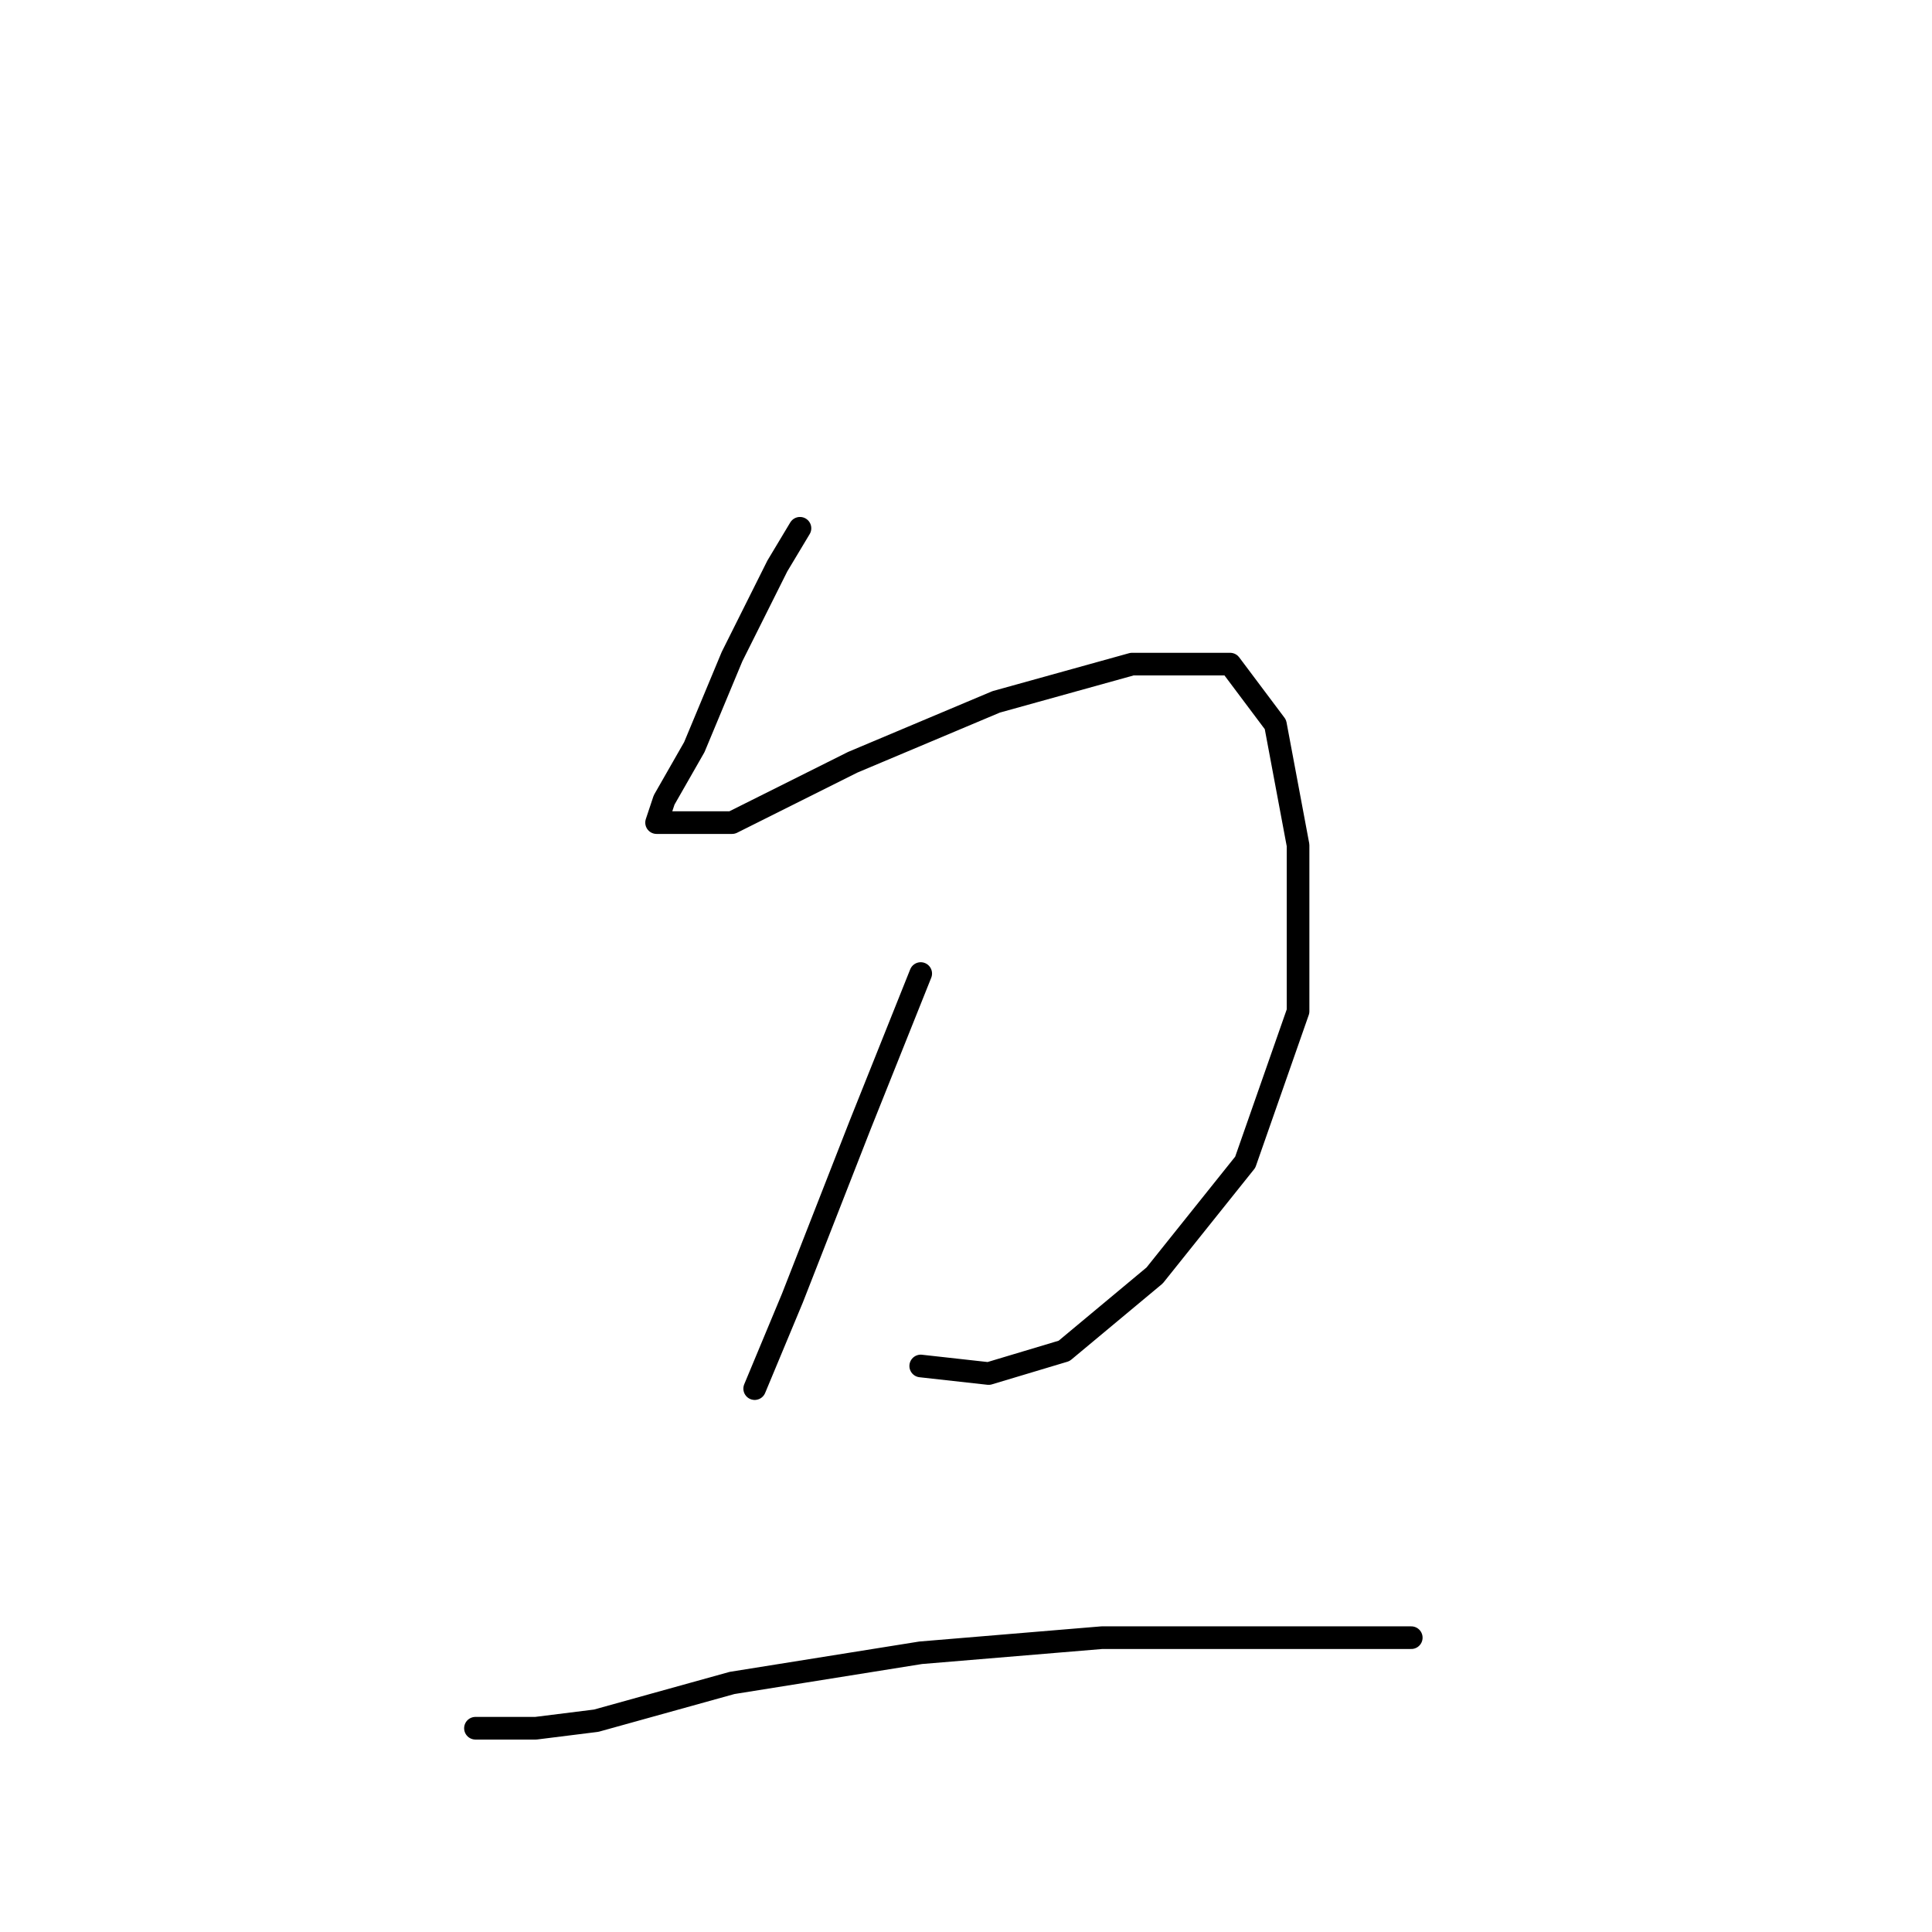 <?xml version="1.0" standalone="no"?>
    <svg width="256" height="256" xmlns="http://www.w3.org/2000/svg" version="1.1">
    <polyline stroke="black" stroke-width="3" stroke-linecap="round" fill="transparent" stroke-linejoin="round" points="106 70 103 75 97 87 92 99 88 106 87 109 97 109 113 101 132 93 150 88 163 88 169 96 172 112 172 134 165 154 153 169 141 179 131 182 122 181 122 181 " />
        <polyline stroke="black" stroke-width="3" stroke-linecap="round" fill="transparent" stroke-linejoin="round" points="122 129 114 149 105 172 100 184 100 184 " />
        <polyline stroke="black" stroke-width="3" stroke-linecap="round" fill="transparent" stroke-linejoin="round" points="63 229 71 229 79 228 97 223 122 219 146 217 169 217 187 217 187 217 " />
        </svg>